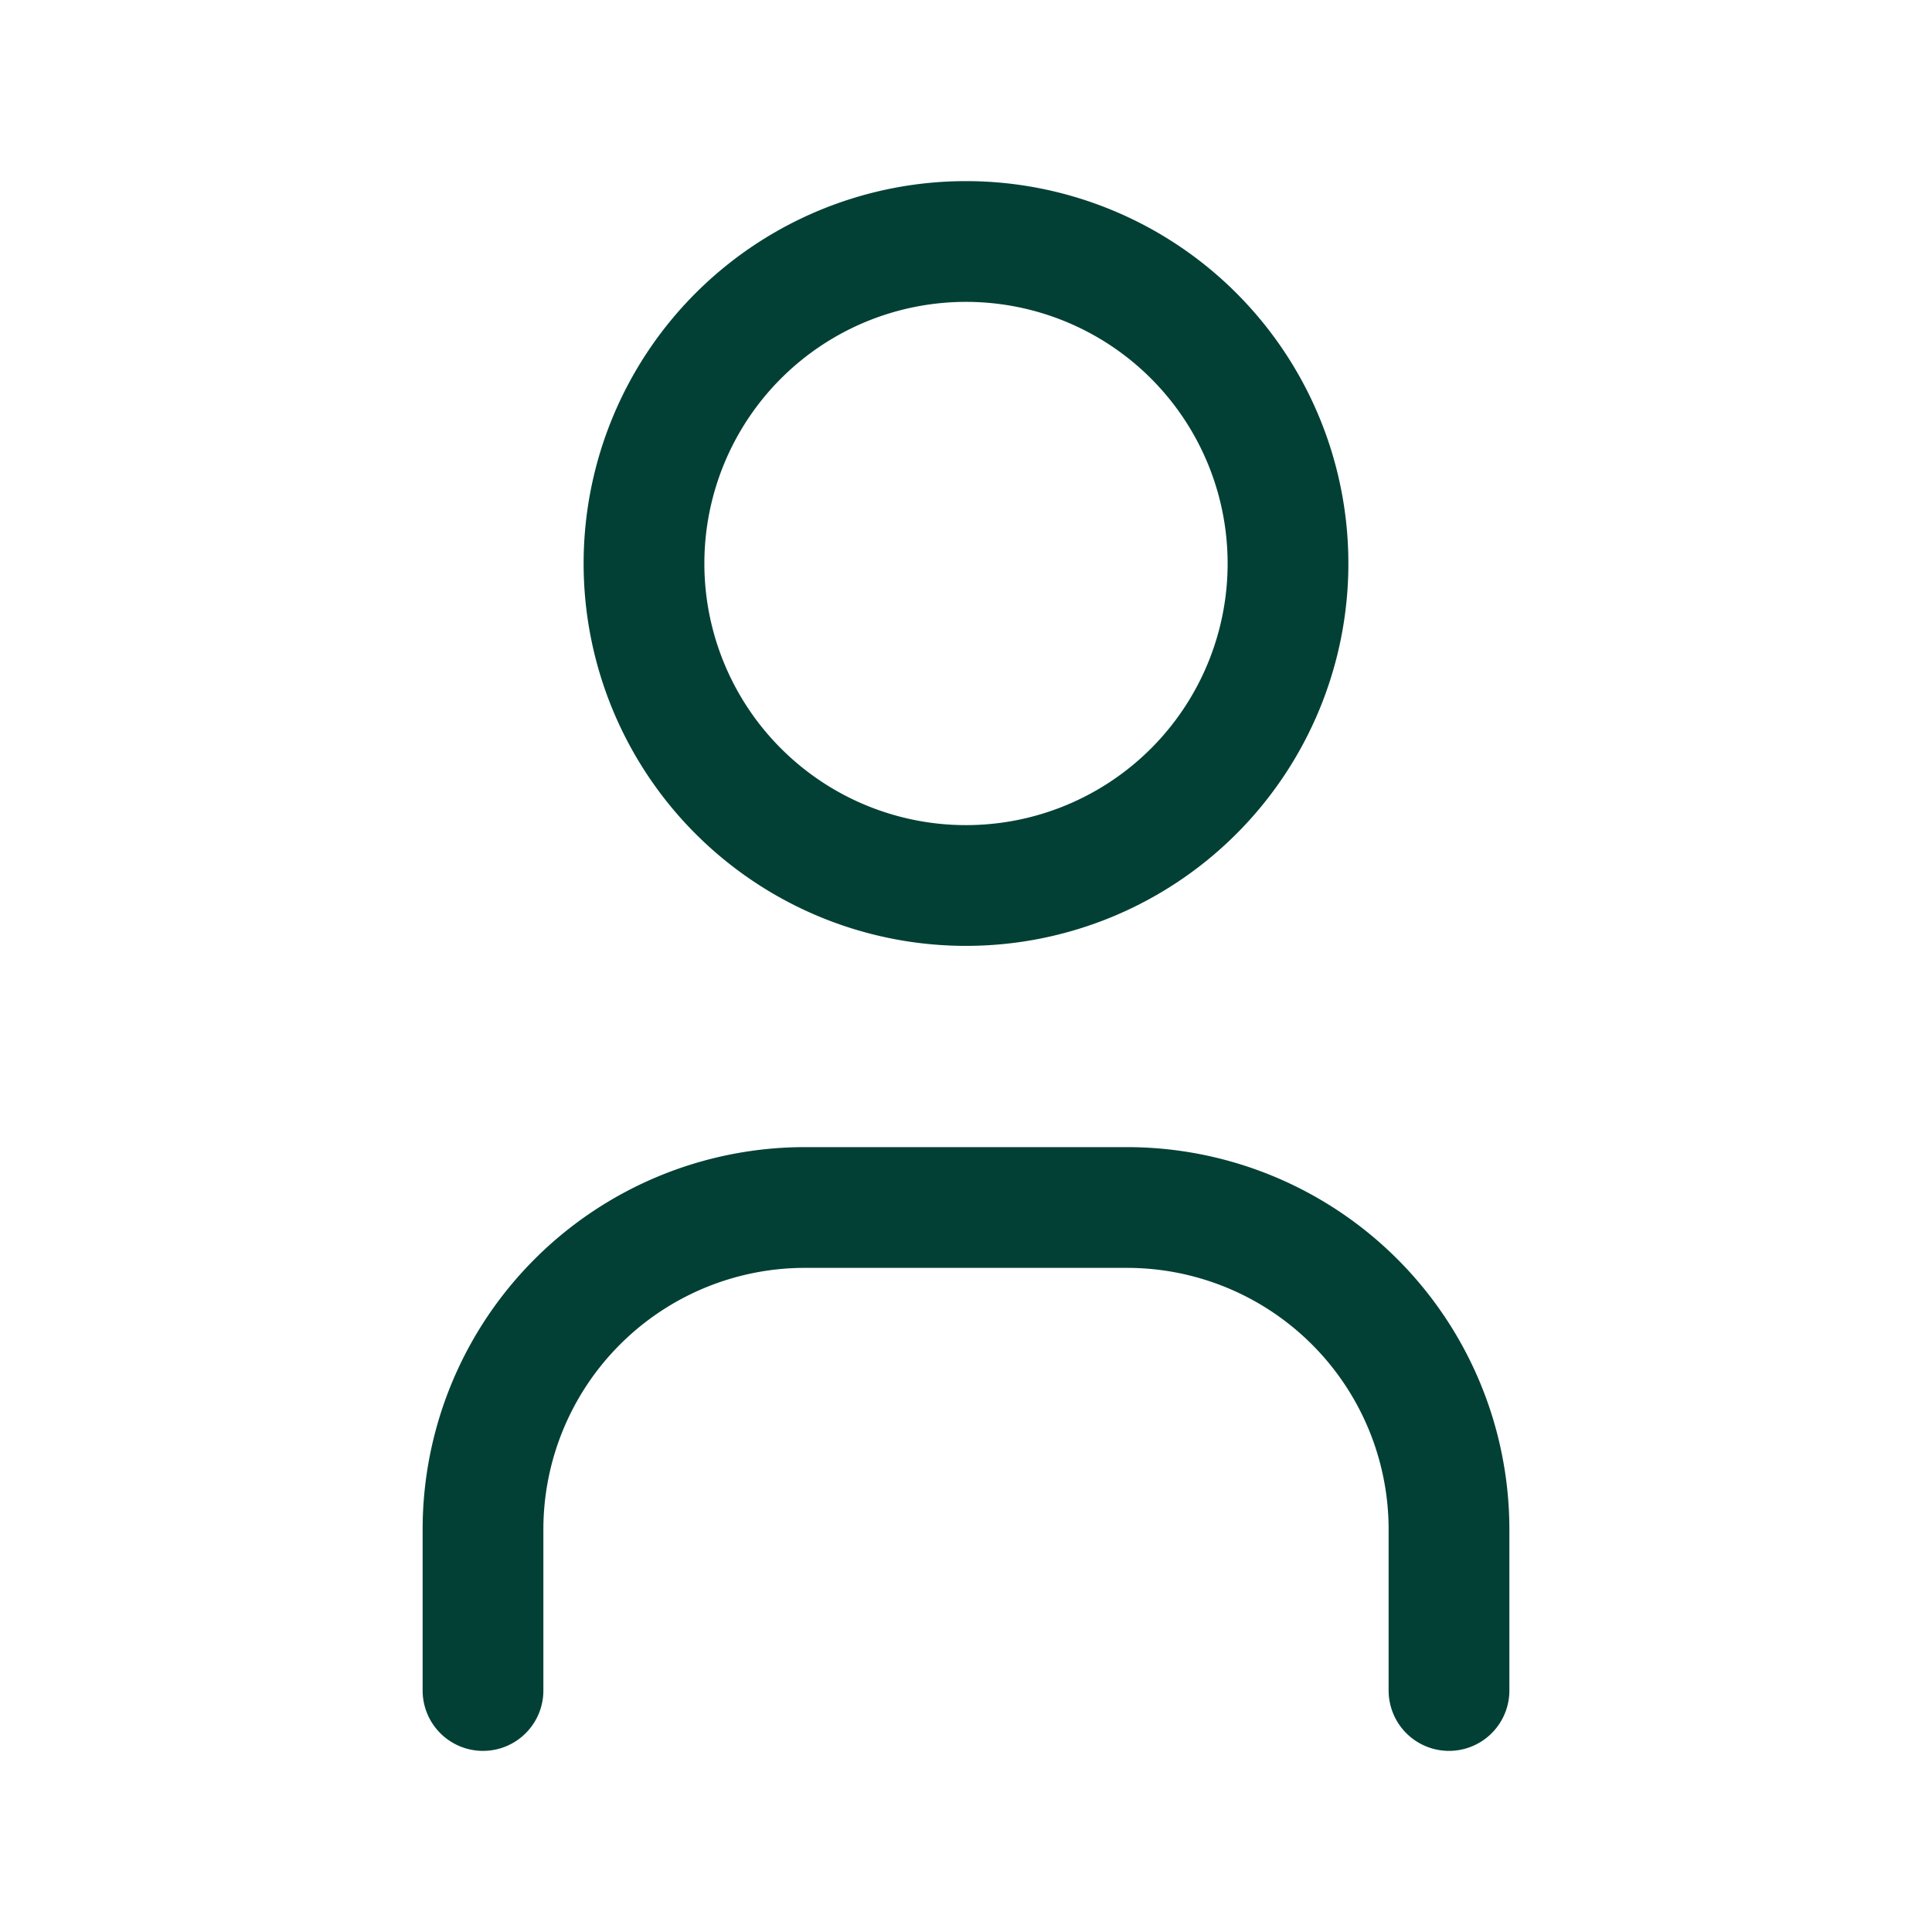 <svg width="24" height="24" fill="none" xmlns="http://www.w3.org/2000/svg"><path d="M6 21v-2a4 4 0 014-4h4a4 4 0 014 4v2M8 7a4 4 0 108 0 4 4 0 00-8 0z" stroke="#024035" stroke-width="1.5" stroke-linecap="round" stroke-linejoin="round"/></svg>